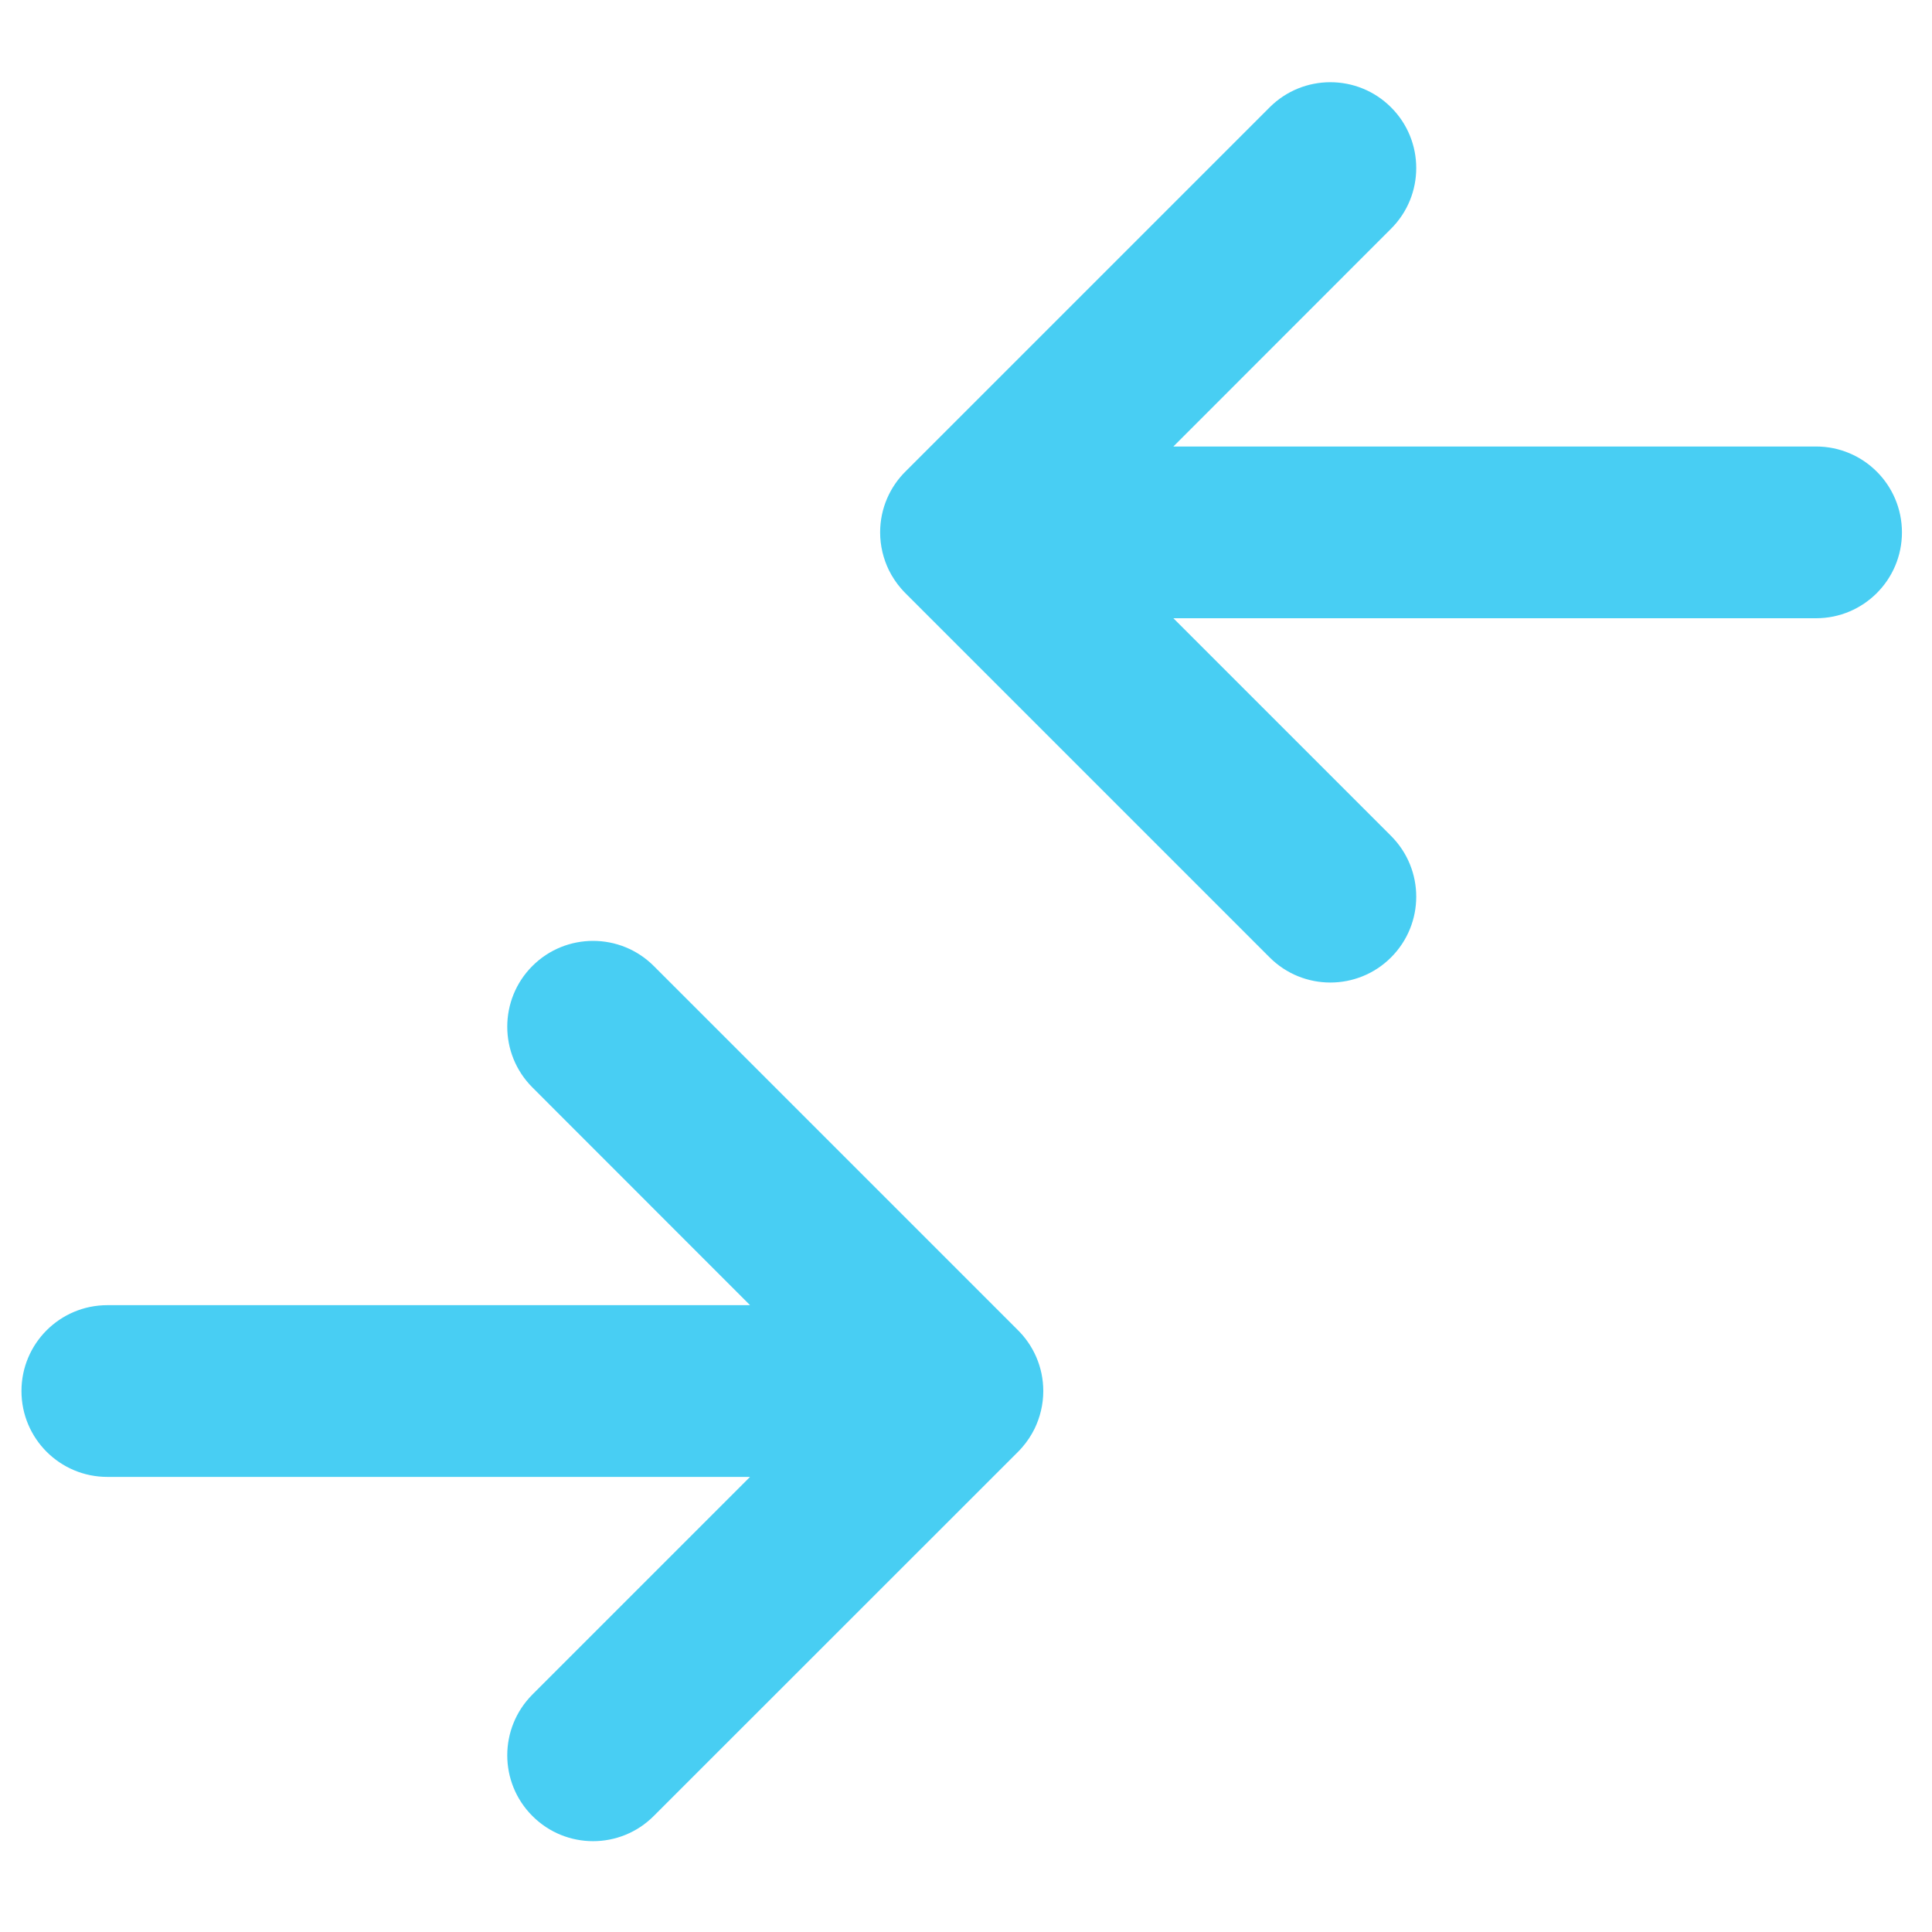 <svg width="18" height="18" viewBox="0 0 18 18" fill="none" xmlns="http://www.w3.org/2000/svg">
<path fill-rule="evenodd" clip-rule="evenodd" d="M12.96 2.131C13.273 1.819 13.273 1.312 12.96 1C12.648 0.688 12.141 0.688 11.829 1L8.442 4.387C8.293 4.532 8.2 4.735 8.2 4.96C8.2 5.086 8.23 5.206 8.282 5.313C8.312 5.373 8.35 5.431 8.396 5.484C8.409 5.499 8.423 5.514 8.438 5.529L11.829 8.92C12.141 9.232 12.648 9.232 12.96 8.92C13.273 8.607 13.273 8.101 12.96 7.788L10.932 5.76H16.92C17.362 5.76 17.72 5.402 17.72 4.96C17.72 4.518 17.362 4.16 16.92 4.16H10.932L12.96 2.131ZM4.96 9C5.272 8.688 5.779 8.688 6.091 9L9.478 12.387C9.627 12.532 9.72 12.735 9.72 12.96C9.72 13.086 9.69 13.206 9.638 13.313C9.608 13.373 9.57 13.431 9.524 13.484C9.511 13.499 9.497 13.514 9.482 13.529L6.091 16.919C5.779 17.232 5.272 17.232 4.96 16.919C4.648 16.607 4.648 16.101 4.96 15.788L6.988 13.76H1C0.558 13.76 0.2 13.402 0.2 12.96C0.2 12.518 0.558 12.16 1 12.16H6.988L4.96 10.131C4.648 9.819 4.648 9.312 4.96 9Z" fill="#48CEF3"/>
</svg>
